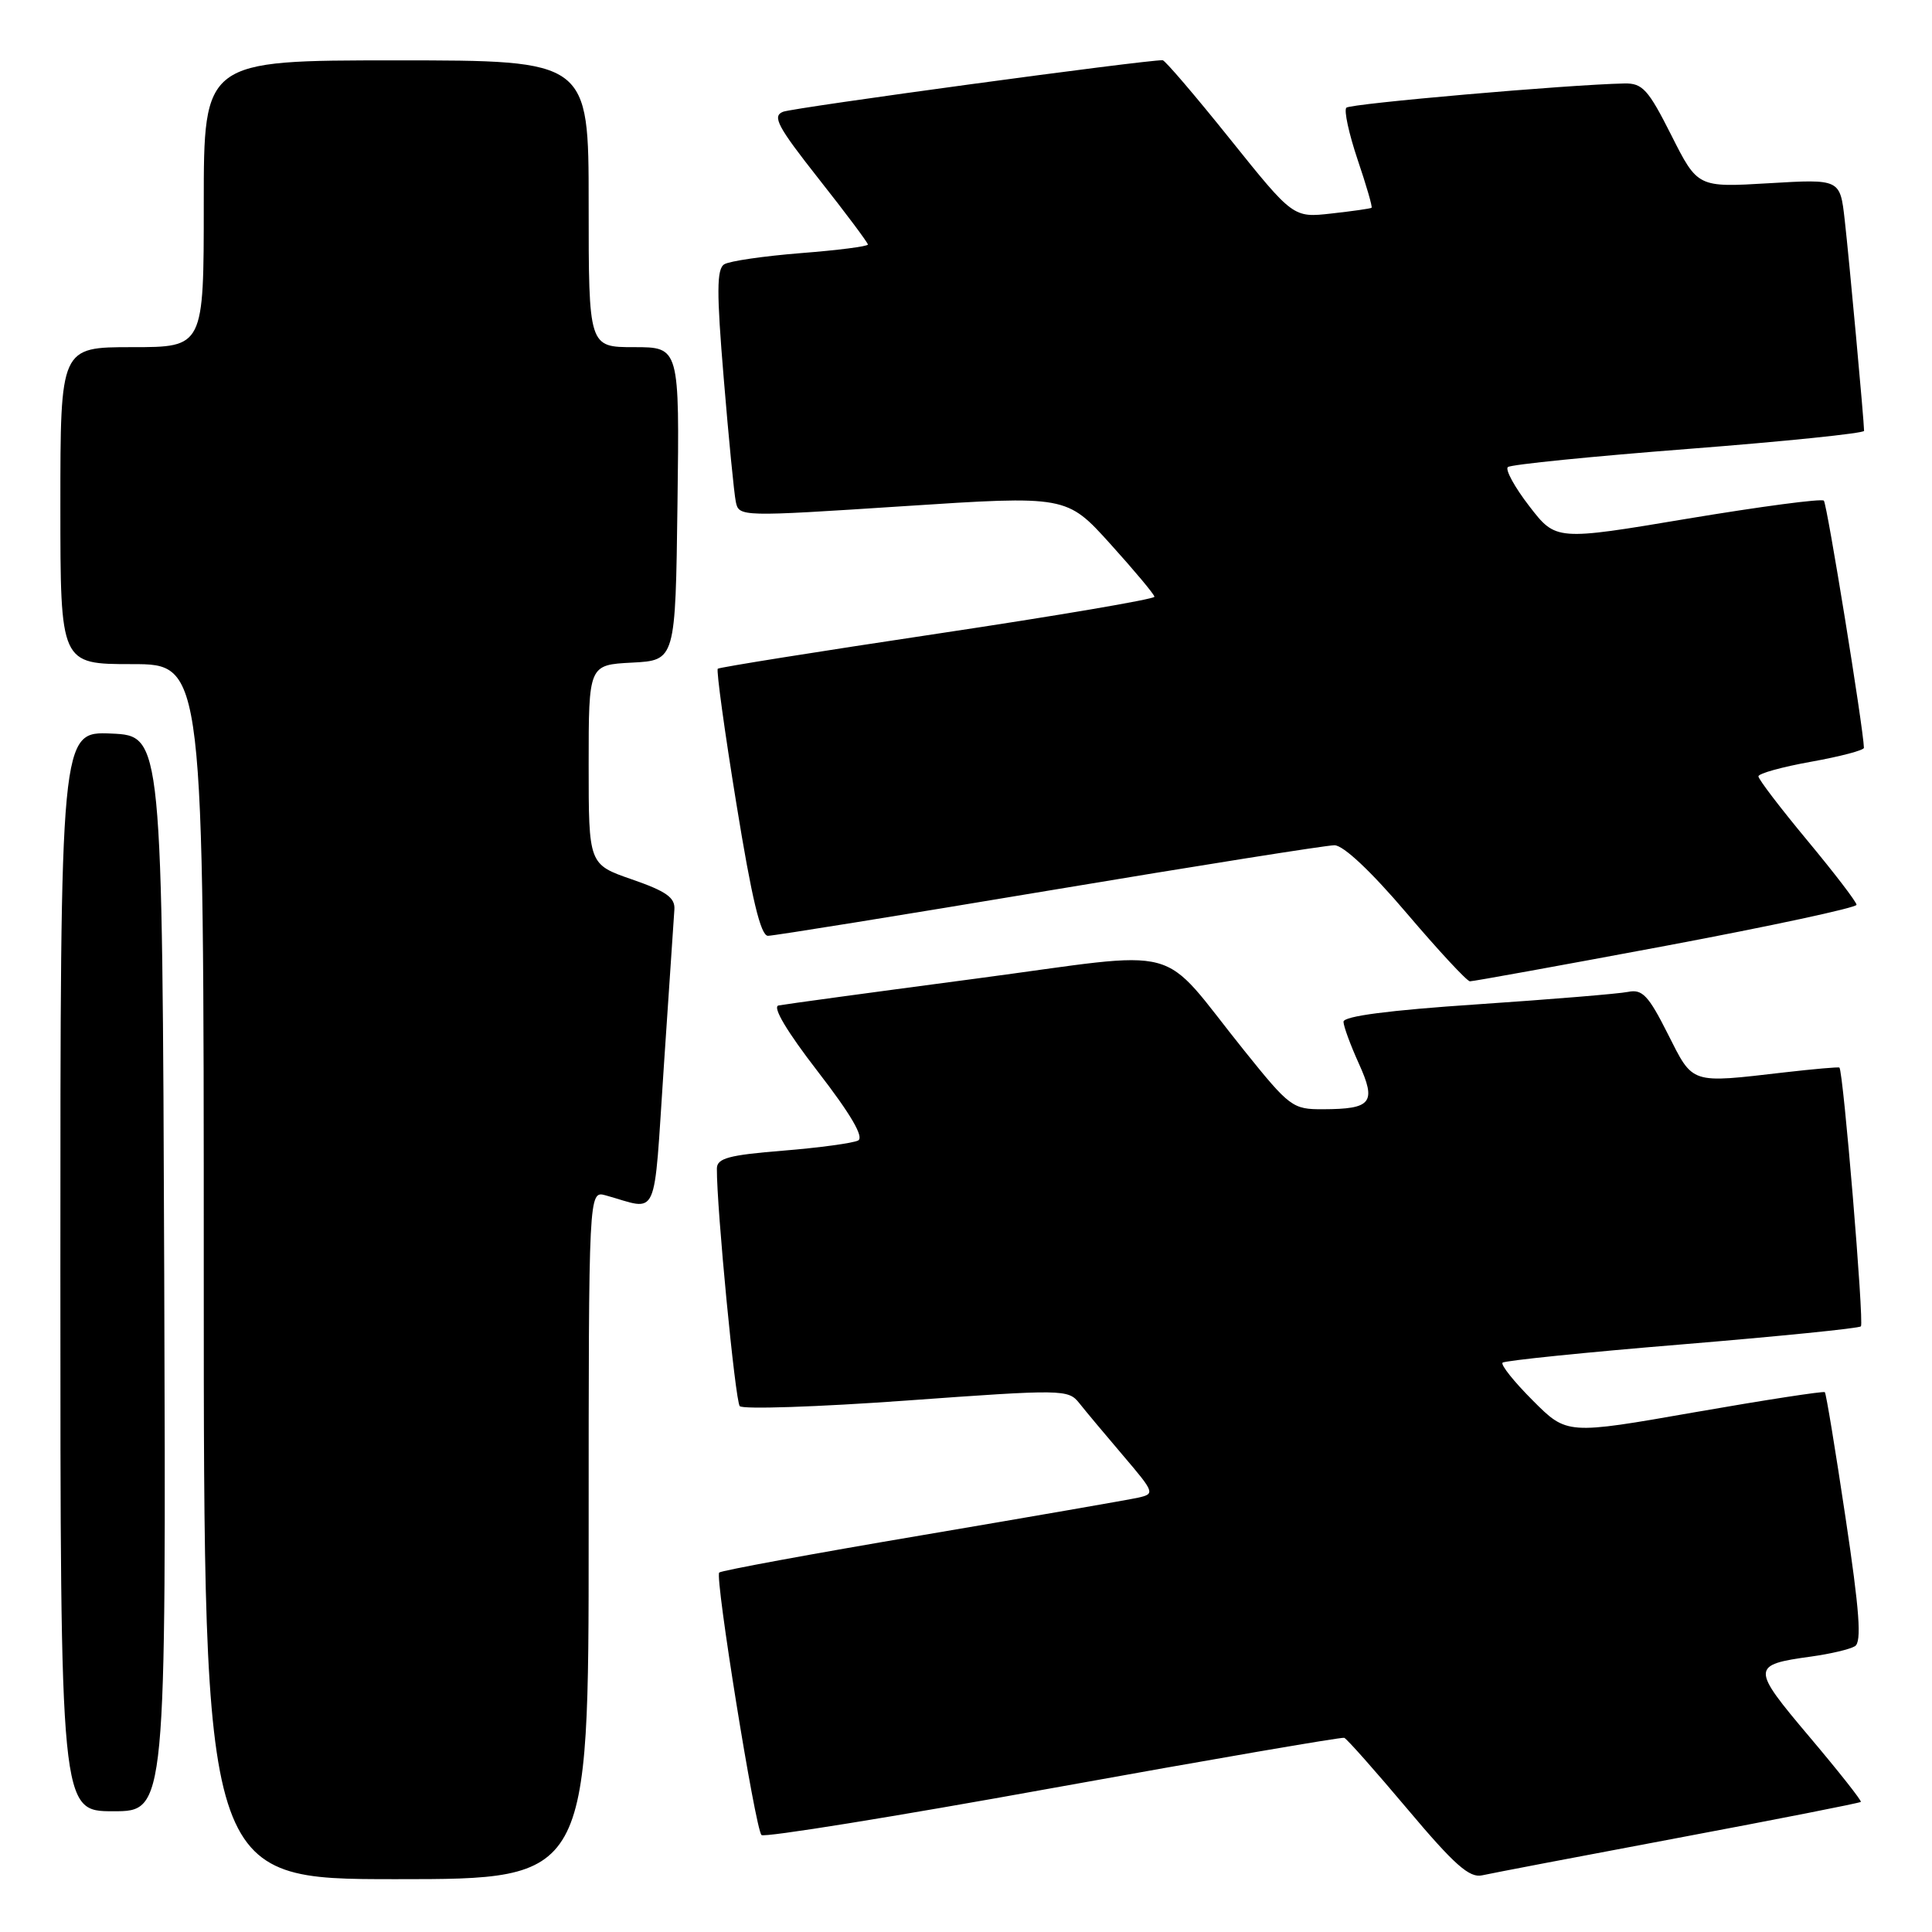 <?xml version="1.0" encoding="UTF-8" standalone="no"?>
<!DOCTYPE svg PUBLIC "-//W3C//DTD SVG 1.1//EN" "http://www.w3.org/Graphics/SVG/1.1/DTD/svg11.dtd" >
<svg xmlns="http://www.w3.org/2000/svg" xmlns:xlink="http://www.w3.org/1999/xlink" version="1.1" viewBox="0 0 256 256">
 <g >
 <path fill="currentColor"
d=" M 78.00 203.38 C 78.00 157.77 78.00 157.77 80.25 158.39 C 87.39 160.37 86.56 162.21 87.96 141.32 C 88.65 130.97 89.28 121.60 89.36 120.51 C 89.47 118.94 88.28 118.10 83.75 116.53 C 78.00 114.54 78.00 114.54 78.00 101.32 C 78.00 88.10 78.00 88.10 83.75 87.80 C 89.50 87.50 89.50 87.50 89.77 66.75 C 90.04 46.00 90.04 46.00 84.02 46.00 C 78.00 46.00 78.00 46.00 78.00 27.00 C 78.00 8.00 78.00 8.00 52.50 8.00 C 27.00 8.00 27.00 8.00 27.00 27.00 C 27.00 46.00 27.00 46.00 17.50 46.00 C 8.00 46.00 8.00 46.00 8.00 67.00 C 8.00 88.00 8.00 88.00 17.50 88.00 C 27.00 88.00 27.00 88.00 27.00 168.50 C 27.00 249.00 27.00 249.00 52.50 249.00 C 78.00 249.00 78.00 249.00 78.00 203.38 Z  M 222.41 243.52 C 235.55 241.05 246.43 238.91 246.57 238.76 C 246.71 238.62 243.65 234.74 239.77 230.15 C 232.01 220.96 232.01 220.60 240.00 219.50 C 242.53 219.15 245.13 218.54 245.79 218.13 C 246.70 217.57 246.40 213.48 244.54 201.08 C 243.20 192.11 241.97 184.63 241.80 184.47 C 241.64 184.31 233.88 185.50 224.56 187.13 C 207.62 190.10 207.62 190.10 203.11 185.58 C 200.63 183.10 198.82 180.84 199.10 180.56 C 199.38 180.29 210.07 179.19 222.86 178.14 C 235.65 177.08 246.33 176.01 246.58 175.75 C 247.02 175.31 244.24 141.84 243.73 141.46 C 243.61 141.36 240.35 141.65 236.50 142.09 C 223.85 143.55 224.40 143.73 220.99 136.99 C 218.43 131.90 217.61 131.04 215.73 131.43 C 214.50 131.68 205.51 132.42 195.75 133.08 C 184.05 133.86 178.01 134.65 178.02 135.39 C 178.03 136.00 178.95 138.49 180.05 140.92 C 182.41 146.12 181.76 146.96 175.31 146.98 C 171.29 147.00 170.89 146.70 164.90 139.25 C 153.22 124.73 157.65 125.92 129.26 129.68 C 115.64 131.48 103.90 133.08 103.16 133.23 C 102.31 133.40 104.26 136.67 108.36 141.98 C 112.74 147.65 114.51 150.68 113.71 151.12 C 113.04 151.47 108.56 152.08 103.75 152.47 C 96.56 153.05 95.00 153.47 94.99 154.84 C 94.95 159.96 97.42 185.63 98.02 186.32 C 98.41 186.76 108.35 186.43 120.12 185.58 C 140.85 184.08 141.55 184.09 143.00 185.91 C 143.82 186.95 146.44 190.08 148.81 192.86 C 153.00 197.78 153.06 197.94 150.81 198.45 C 149.54 198.73 136.64 200.97 122.14 203.43 C 107.64 205.88 95.56 208.11 95.30 208.37 C 94.70 208.96 100.06 242.25 100.90 243.15 C 101.23 243.51 118.60 240.71 139.50 236.92 C 160.40 233.14 177.78 230.15 178.12 230.27 C 178.47 230.40 182.24 234.66 186.51 239.73 C 192.71 247.10 194.71 248.87 196.39 248.49 C 197.55 248.23 209.26 245.99 222.41 243.52 Z  M 21.76 168.75 C 21.50 97.50 21.50 97.50 14.75 97.20 C 8.00 96.91 8.00 96.91 8.00 168.45 C 8.00 240.00 8.00 240.00 15.01 240.00 C 22.01 240.00 22.01 240.00 21.76 168.75 Z  M 220.75 125.32 C 234.64 122.71 246.00 120.27 246.00 119.89 C 246.00 119.51 243.07 115.69 239.50 111.39 C 235.93 107.09 233.00 103.26 233.00 102.87 C 233.00 102.49 236.15 101.62 240.00 100.93 C 243.85 100.24 246.99 99.41 246.98 99.09 C 246.91 96.48 242.09 66.76 241.67 66.34 C 241.38 66.04 233.27 67.12 223.65 68.72 C 206.17 71.65 206.17 71.65 202.64 67.07 C 200.70 64.56 199.42 62.22 199.80 61.89 C 200.19 61.55 210.96 60.47 223.75 59.48 C 236.54 58.49 247.00 57.41 247.00 57.09 C 247.00 55.87 245.02 34.29 244.43 29.11 C 243.82 23.72 243.82 23.72 234.38 24.28 C 224.95 24.84 224.95 24.84 221.46 17.92 C 218.40 11.85 217.64 11.01 215.24 11.06 C 207.81 11.21 178.94 13.73 178.40 14.27 C 178.06 14.61 178.73 17.69 179.88 21.12 C 181.04 24.54 181.88 27.43 181.74 27.53 C 181.61 27.64 179.22 27.98 176.43 28.29 C 171.36 28.86 171.36 28.86 162.99 18.43 C 158.39 12.69 154.37 7.99 154.06 7.98 C 151.84 7.92 105.14 14.26 103.76 14.81 C 102.29 15.39 103.01 16.75 108.51 23.73 C 112.08 28.25 115.00 32.16 115.00 32.40 C 115.00 32.65 111.00 33.16 106.11 33.54 C 101.23 33.93 96.66 34.59 95.97 35.02 C 94.96 35.64 94.94 38.66 95.90 50.15 C 96.55 58.04 97.27 65.40 97.50 66.50 C 97.91 68.48 98.14 68.48 119.62 67.08 C 141.33 65.66 141.33 65.66 147.13 72.08 C 150.32 75.61 152.95 78.76 152.97 79.07 C 152.99 79.39 140.06 81.59 124.25 83.96 C 108.44 86.33 95.32 88.42 95.11 88.61 C 94.90 88.79 96.00 96.83 97.57 106.47 C 99.61 119.07 100.79 124.00 101.76 124.00 C 102.50 124.00 119.26 121.30 139.00 118.00 C 158.74 114.70 175.76 112.00 176.82 112.00 C 178.00 112.00 181.67 115.45 186.39 121.00 C 190.60 125.95 194.37 130.01 194.77 130.03 C 195.17 130.04 206.86 127.92 220.75 125.32 Z "/>
</g>
</svg>